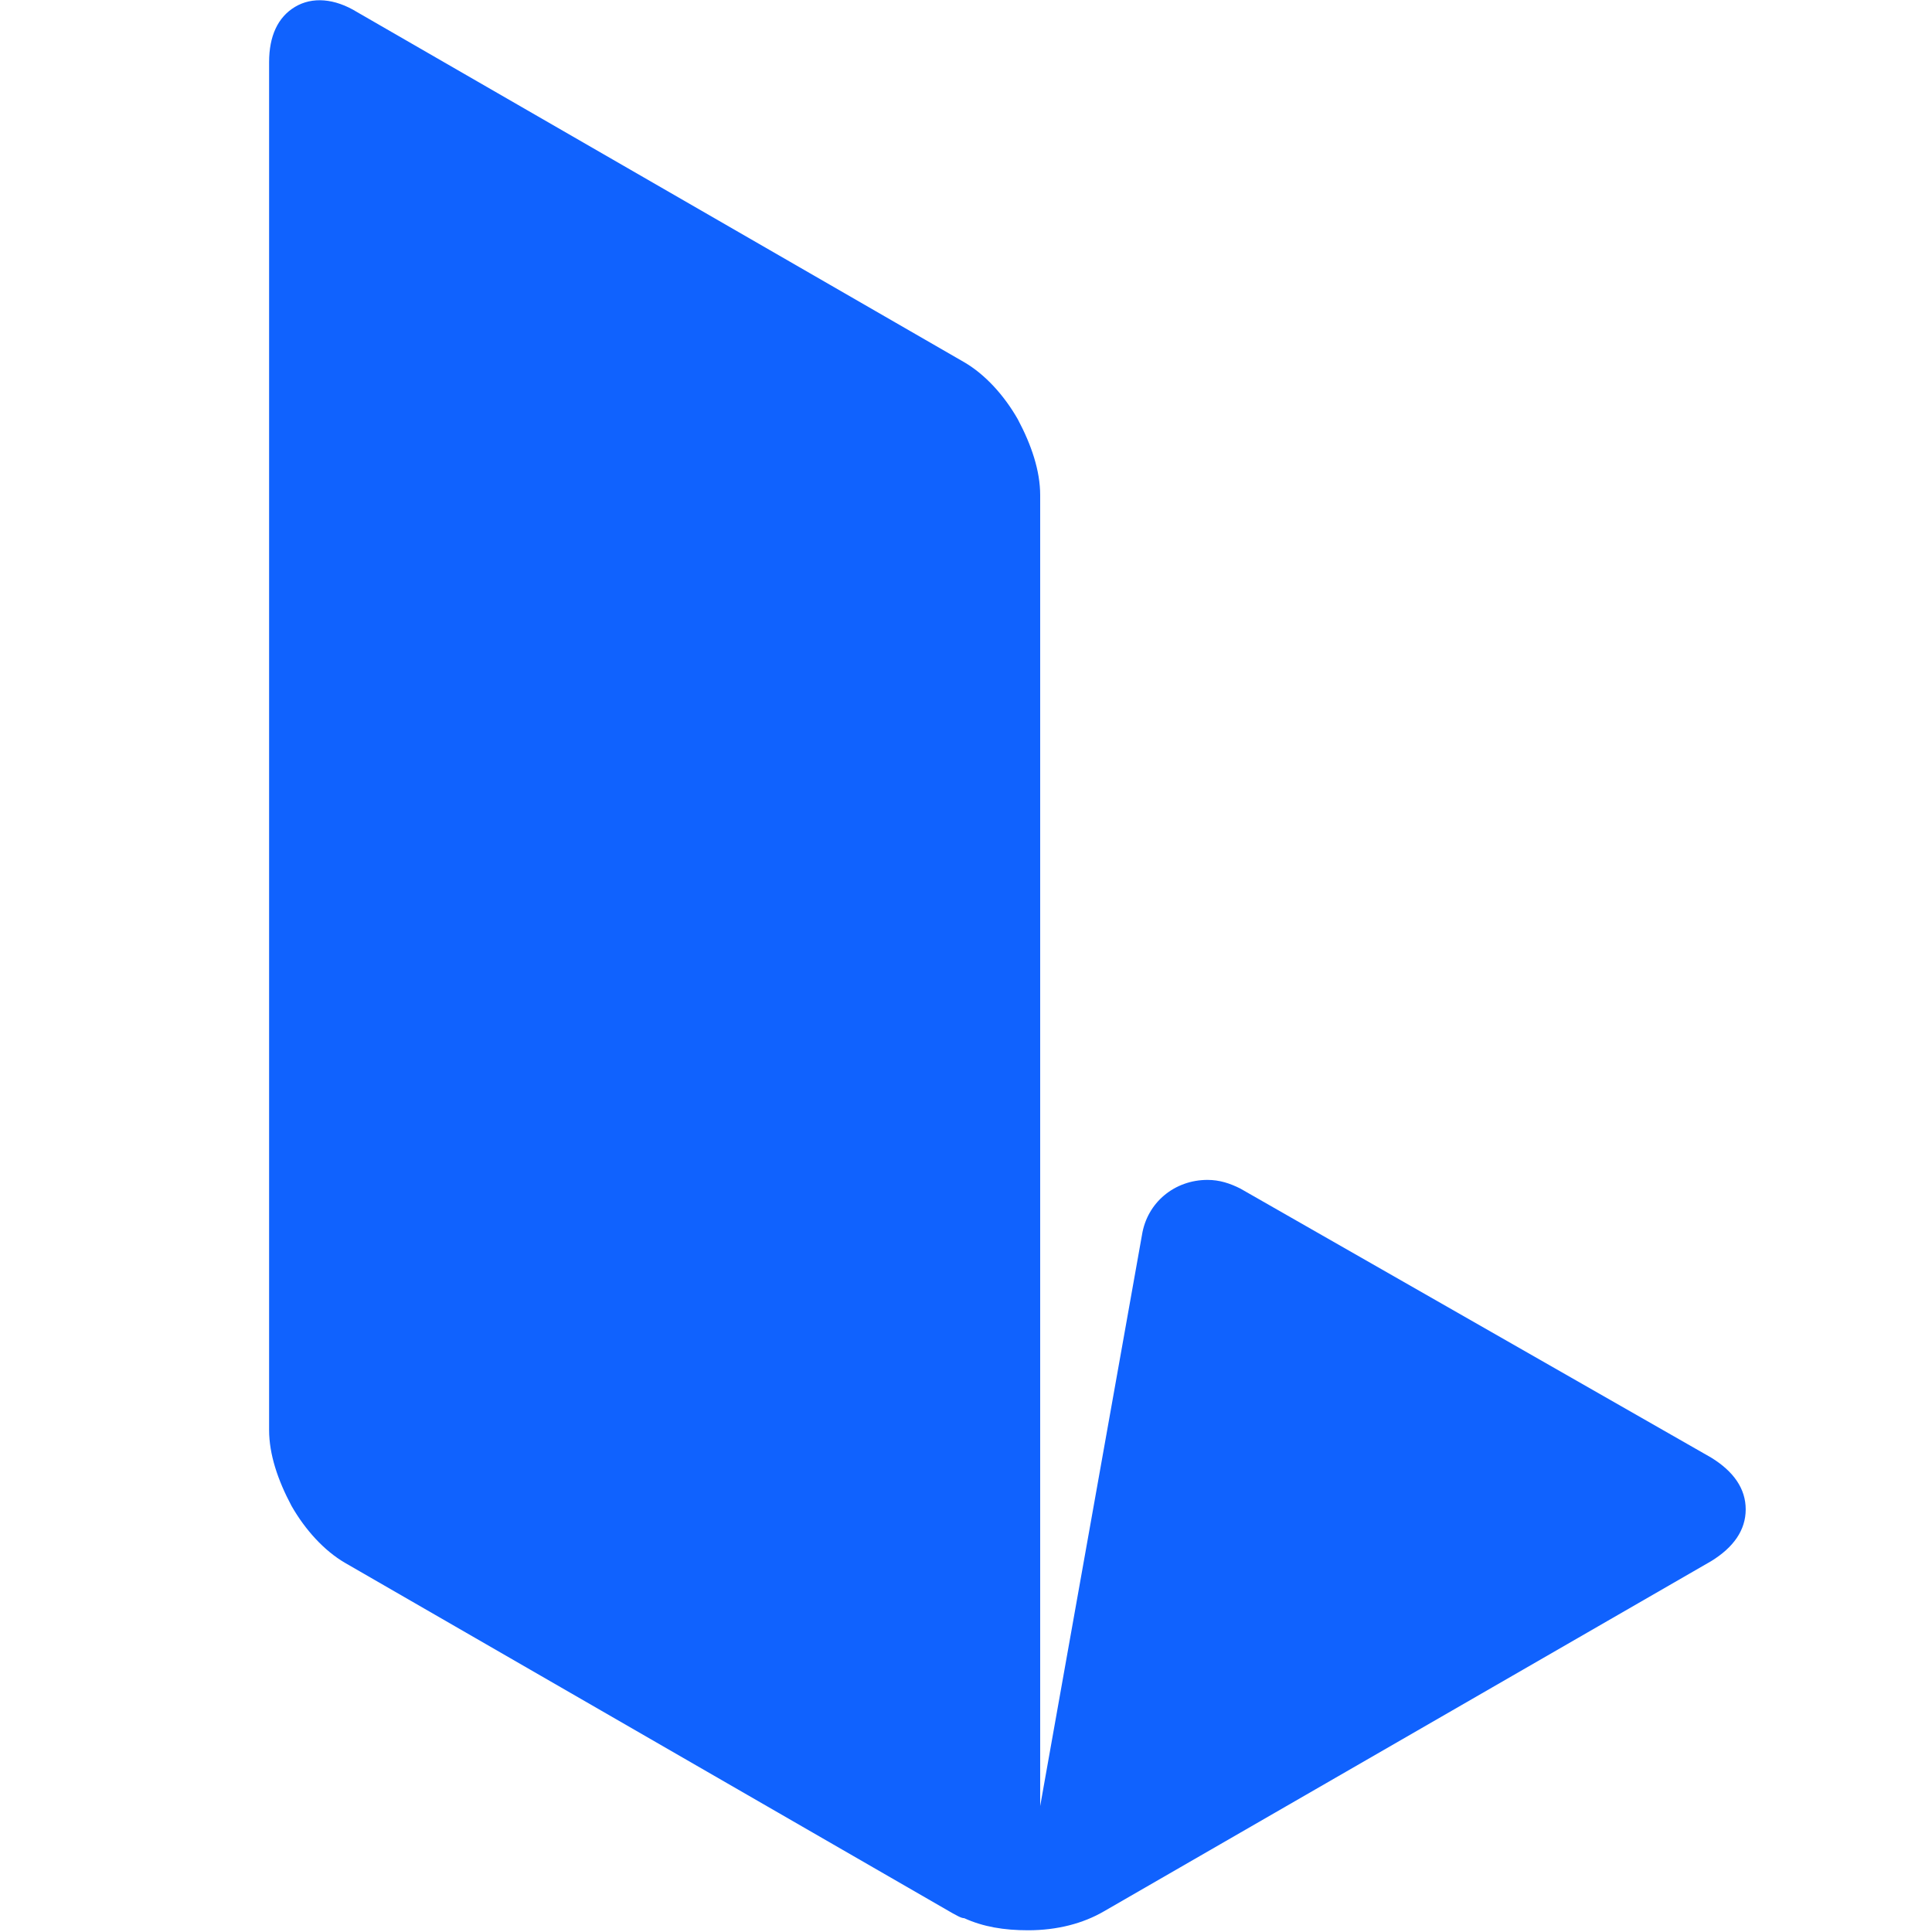 <?xml version="1.0" encoding="utf-8"?>
<!-- Generator: Adobe Illustrator 22.0.1, SVG Export Plug-In . SVG Version: 6.00 Build 0)  -->
<svg version="1.1" id="Warstwa_1" xmlns="http://www.w3.org/2000/svg" xmlns:xlink="http://www.w3.org/1999/xlink" x="0px" y="0px"
	 viewBox="0 0 112 112" style="enable-background:new 0 0 112 112;" xml:space="preserve">
<style type="text/css">
	.st0{fill:#1062FE;}
</style>
<g>
	<path class="st0" d="M20,90.6l35.2,20.3c0.2,0.1,0.5,0.3,0.7,0.3c1.1,0.5,2.3,0.7,3.7,0.7c1.7,0,3.2-0.4,4.4-1.1l35.2-20.3
		c1.3-0.8,2-1.8,2-3c0-1.2-0.7-2.2-2-3L71.9,68.9c-0.6-0.3-1.2-0.5-1.9-0.5c-1.9,0-3.5,1.3-3.8,3.2l-5.9,33.1v-76
		c0-1.4-0.5-2.9-1.3-4.4c-0.8-1.4-1.9-2.6-3.1-3.3L20.7,0.7c-1.3-0.8-2.6-0.9-3.6-0.3c-1,0.6-1.5,1.7-1.5,3.2v79.3
		c0,1.4,0.5,2.9,1.3,4.4C17.7,88.7,18.8,89.9,20,90.6z"/>
</g>
</svg>

